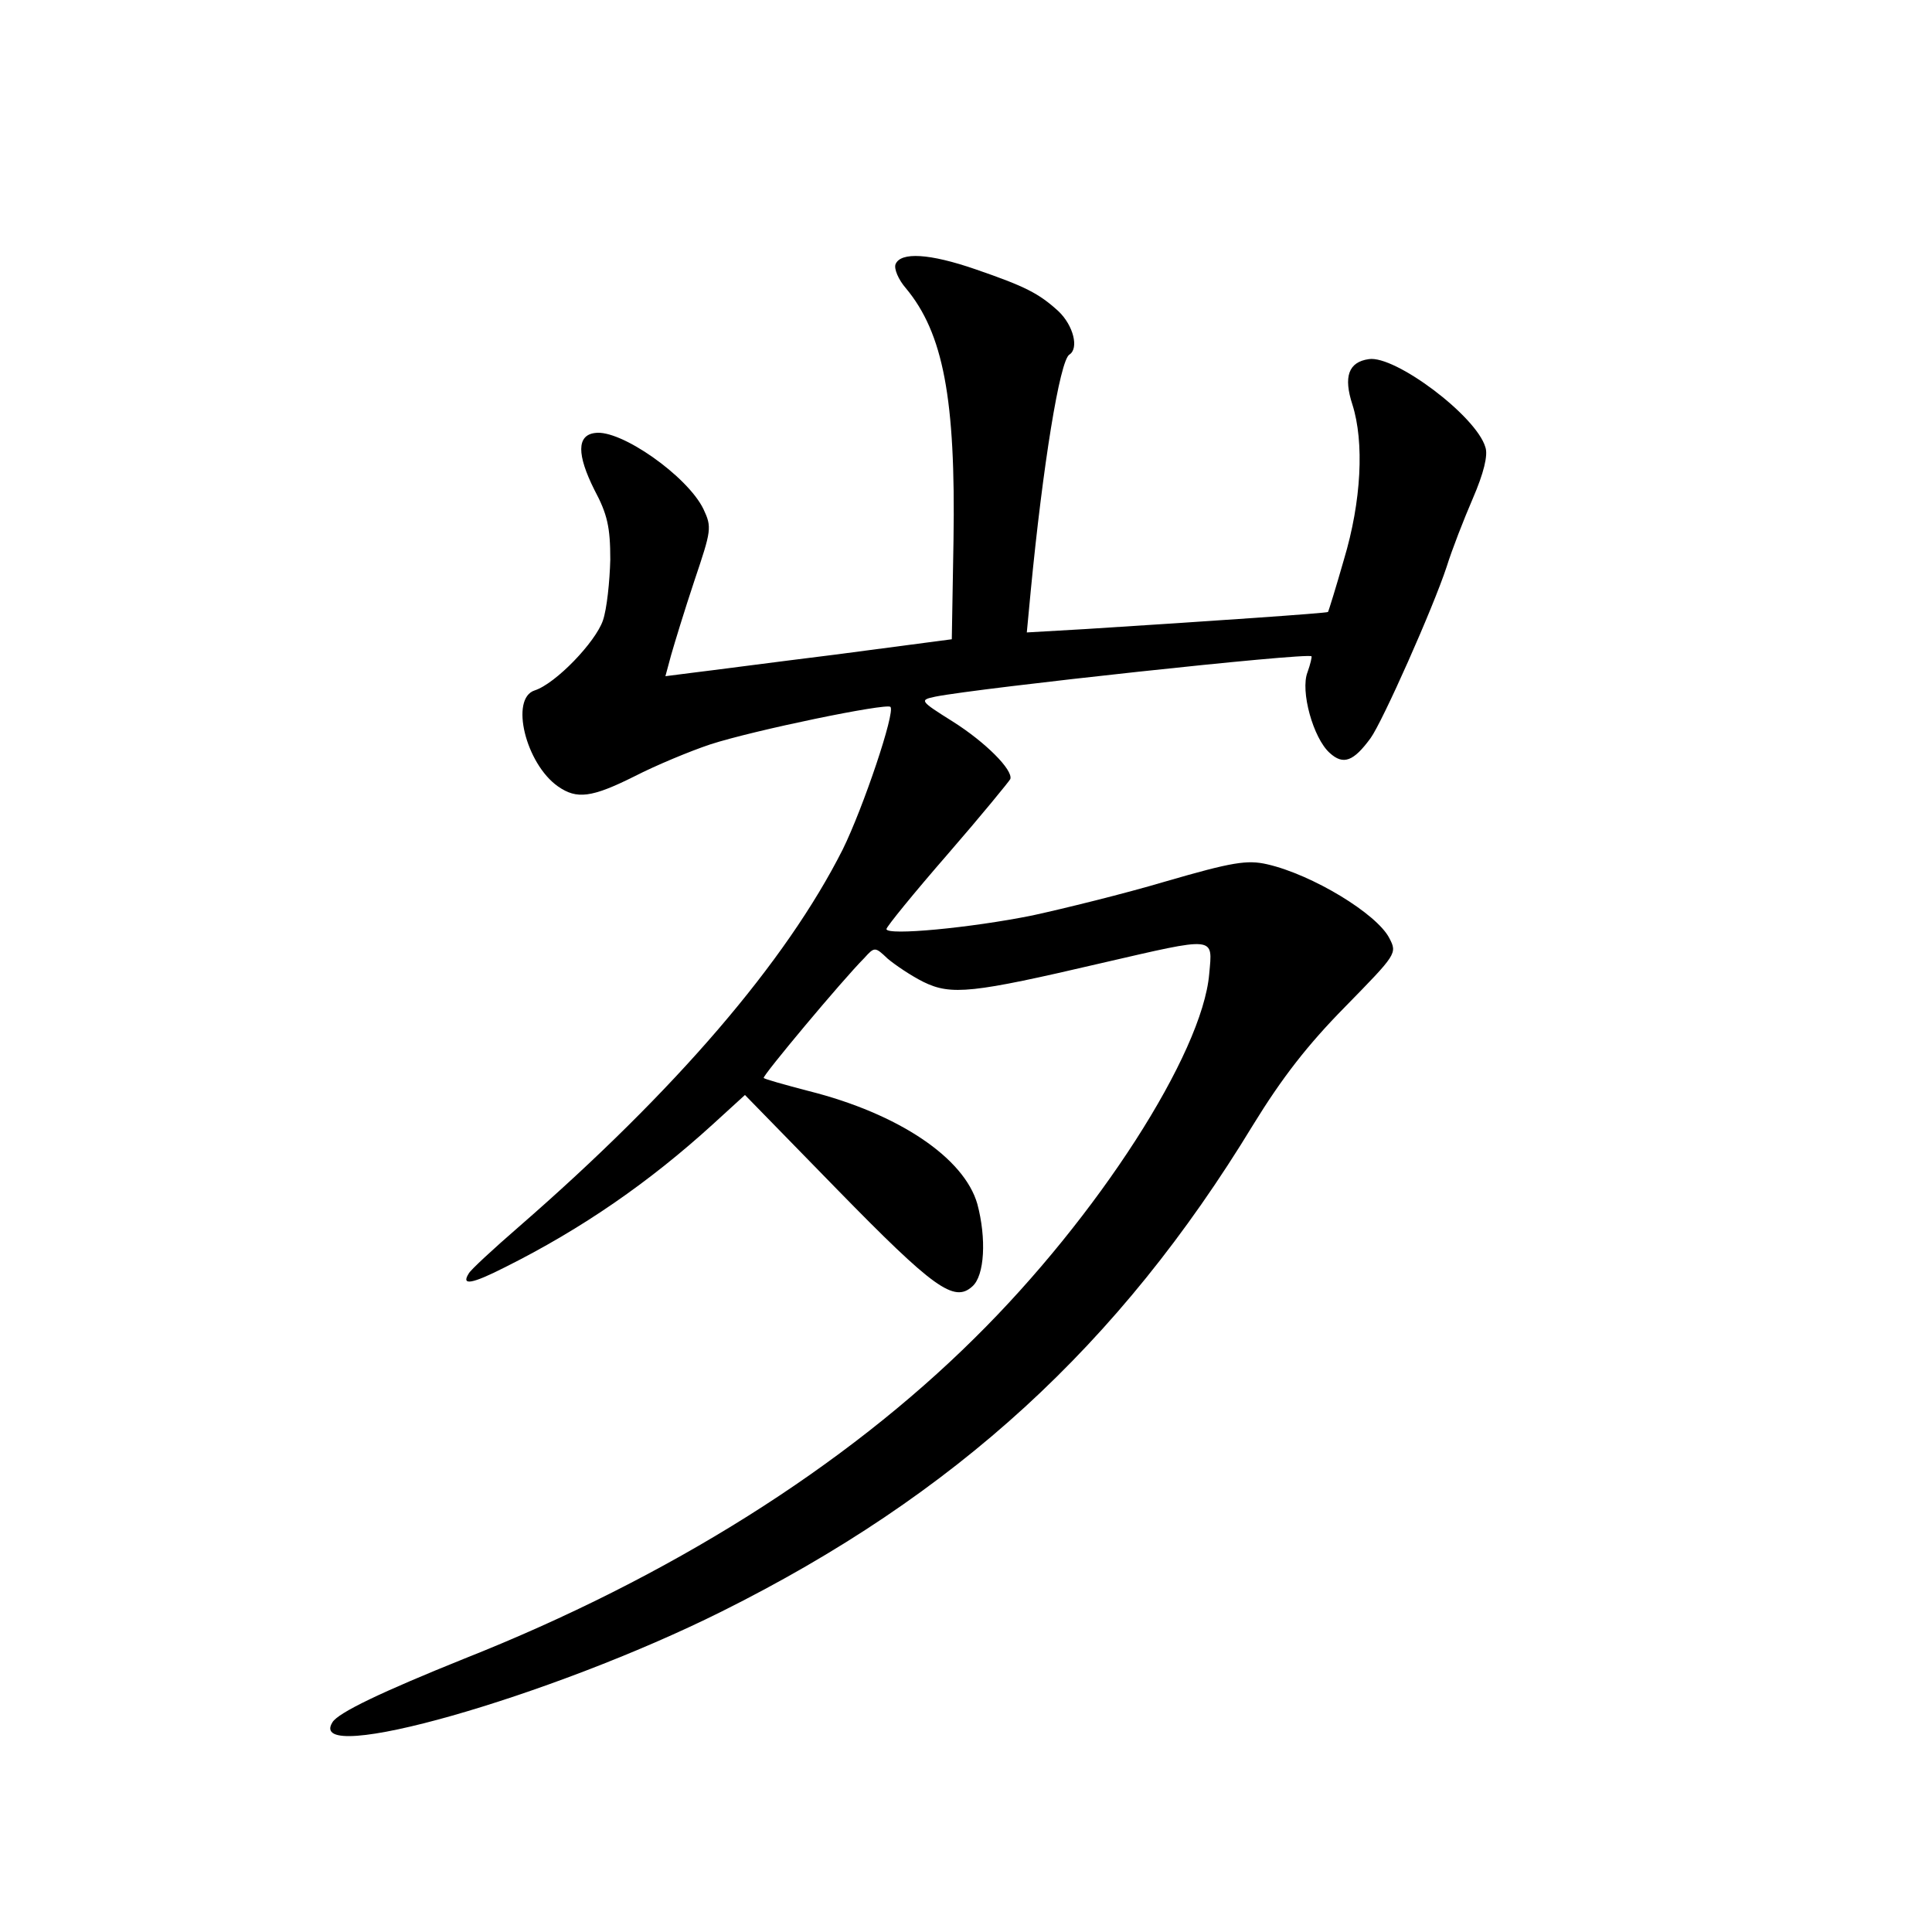 <?xml version="1.0" standalone="no"?>
<!DOCTYPE svg PUBLIC "-//W3C//DTD SVG 20010904//EN"
 "http://www.w3.org/TR/2001/REC-SVG-20010904/DTD/svg10.dtd">
<svg version="1.0" xmlns="http://www.w3.org/2000/svg"
 width="340pt" height="340pt" viewBox="0 0 340 340"
 preserveAspectRatio="xMidYMid meet">
<g transform="translate(0,340) scale(0.1,-0.1)"
fill="#000000" stroke="none">
<path d="M1576 2935 c-3 -8 5 -27 18 -42 66 -79 88 -195 84 -444 l-3 -174
-205 -27 c-113 -14 -226 -29 -252 -32 l-47 -6 10 37 c6 21 24 80 41 131 30 89
31 94 16 126 -28 58 -146 141 -191 134 -32 -4 -32 -38 -1 -100 23 -43 28 -66
28 -123 -1 -38 -6 -87 -13 -107 -13 -38 -83 -111 -120 -123 -44 -14 -16 -129
41 -169 33 -23 59 -20 135 18 37 19 97 44 133 56 77 25 310 73 317 66 9 -9
-48 -178 -84 -251 -100 -198 -294 -424 -570 -664 -45 -39 -85 -76 -88 -82 -14
-22 5 -19 64 11 136 68 254 150 365 251 l57 52 162 -166 c170 -174 206 -200
238 -171 22 19 25 85 9 145 -23 81 -138 159 -297 199 -42 11 -78 21 -79 23 -3
3 139 173 177 211 18 20 19 20 41 -1 13 -11 41 -30 63 -41 49 -24 86 -20 313
33 204 47 196 48 190 -19 -12 -140 -196 -427 -413 -641 -228 -226 -537 -421
-898 -564 -144 -58 -222 -95 -232 -112 -49 -78 382 44 685 195 411 205 699
468 935 856 51 83 96 141 162 208 91 93 92 94 78 121 -22 43 -136 112 -215
130 -35 8 -61 4 -178 -30 -74 -22 -180 -48 -235 -60 -109 -22 -257 -36 -257
-24 0 4 48 63 108 132 59 68 108 128 110 132 5 16 -44 65 -101 101 -59 37 -59
38 -31 44 75 15 655 78 662 71 1 -1 -2 -14 -7 -28 -13 -33 10 -116 39 -142 24
-22 42 -15 72 26 21 29 110 229 134 302 9 29 30 83 46 120 19 44 27 76 22 90
-16 55 -159 162 -205 155 -36 -5 -45 -31 -29 -80 21 -66 16 -170 -15 -273 -14
-49 -27 -91 -28 -92 -2 -2 -204 -16 -426 -30 l-104 -6 7 74 c21 218 51 405 68
415 17 11 7 51 -19 76 -35 32 -59 44 -146 74 -81 28 -132 31 -141 9z"/>
</g>
</svg>
